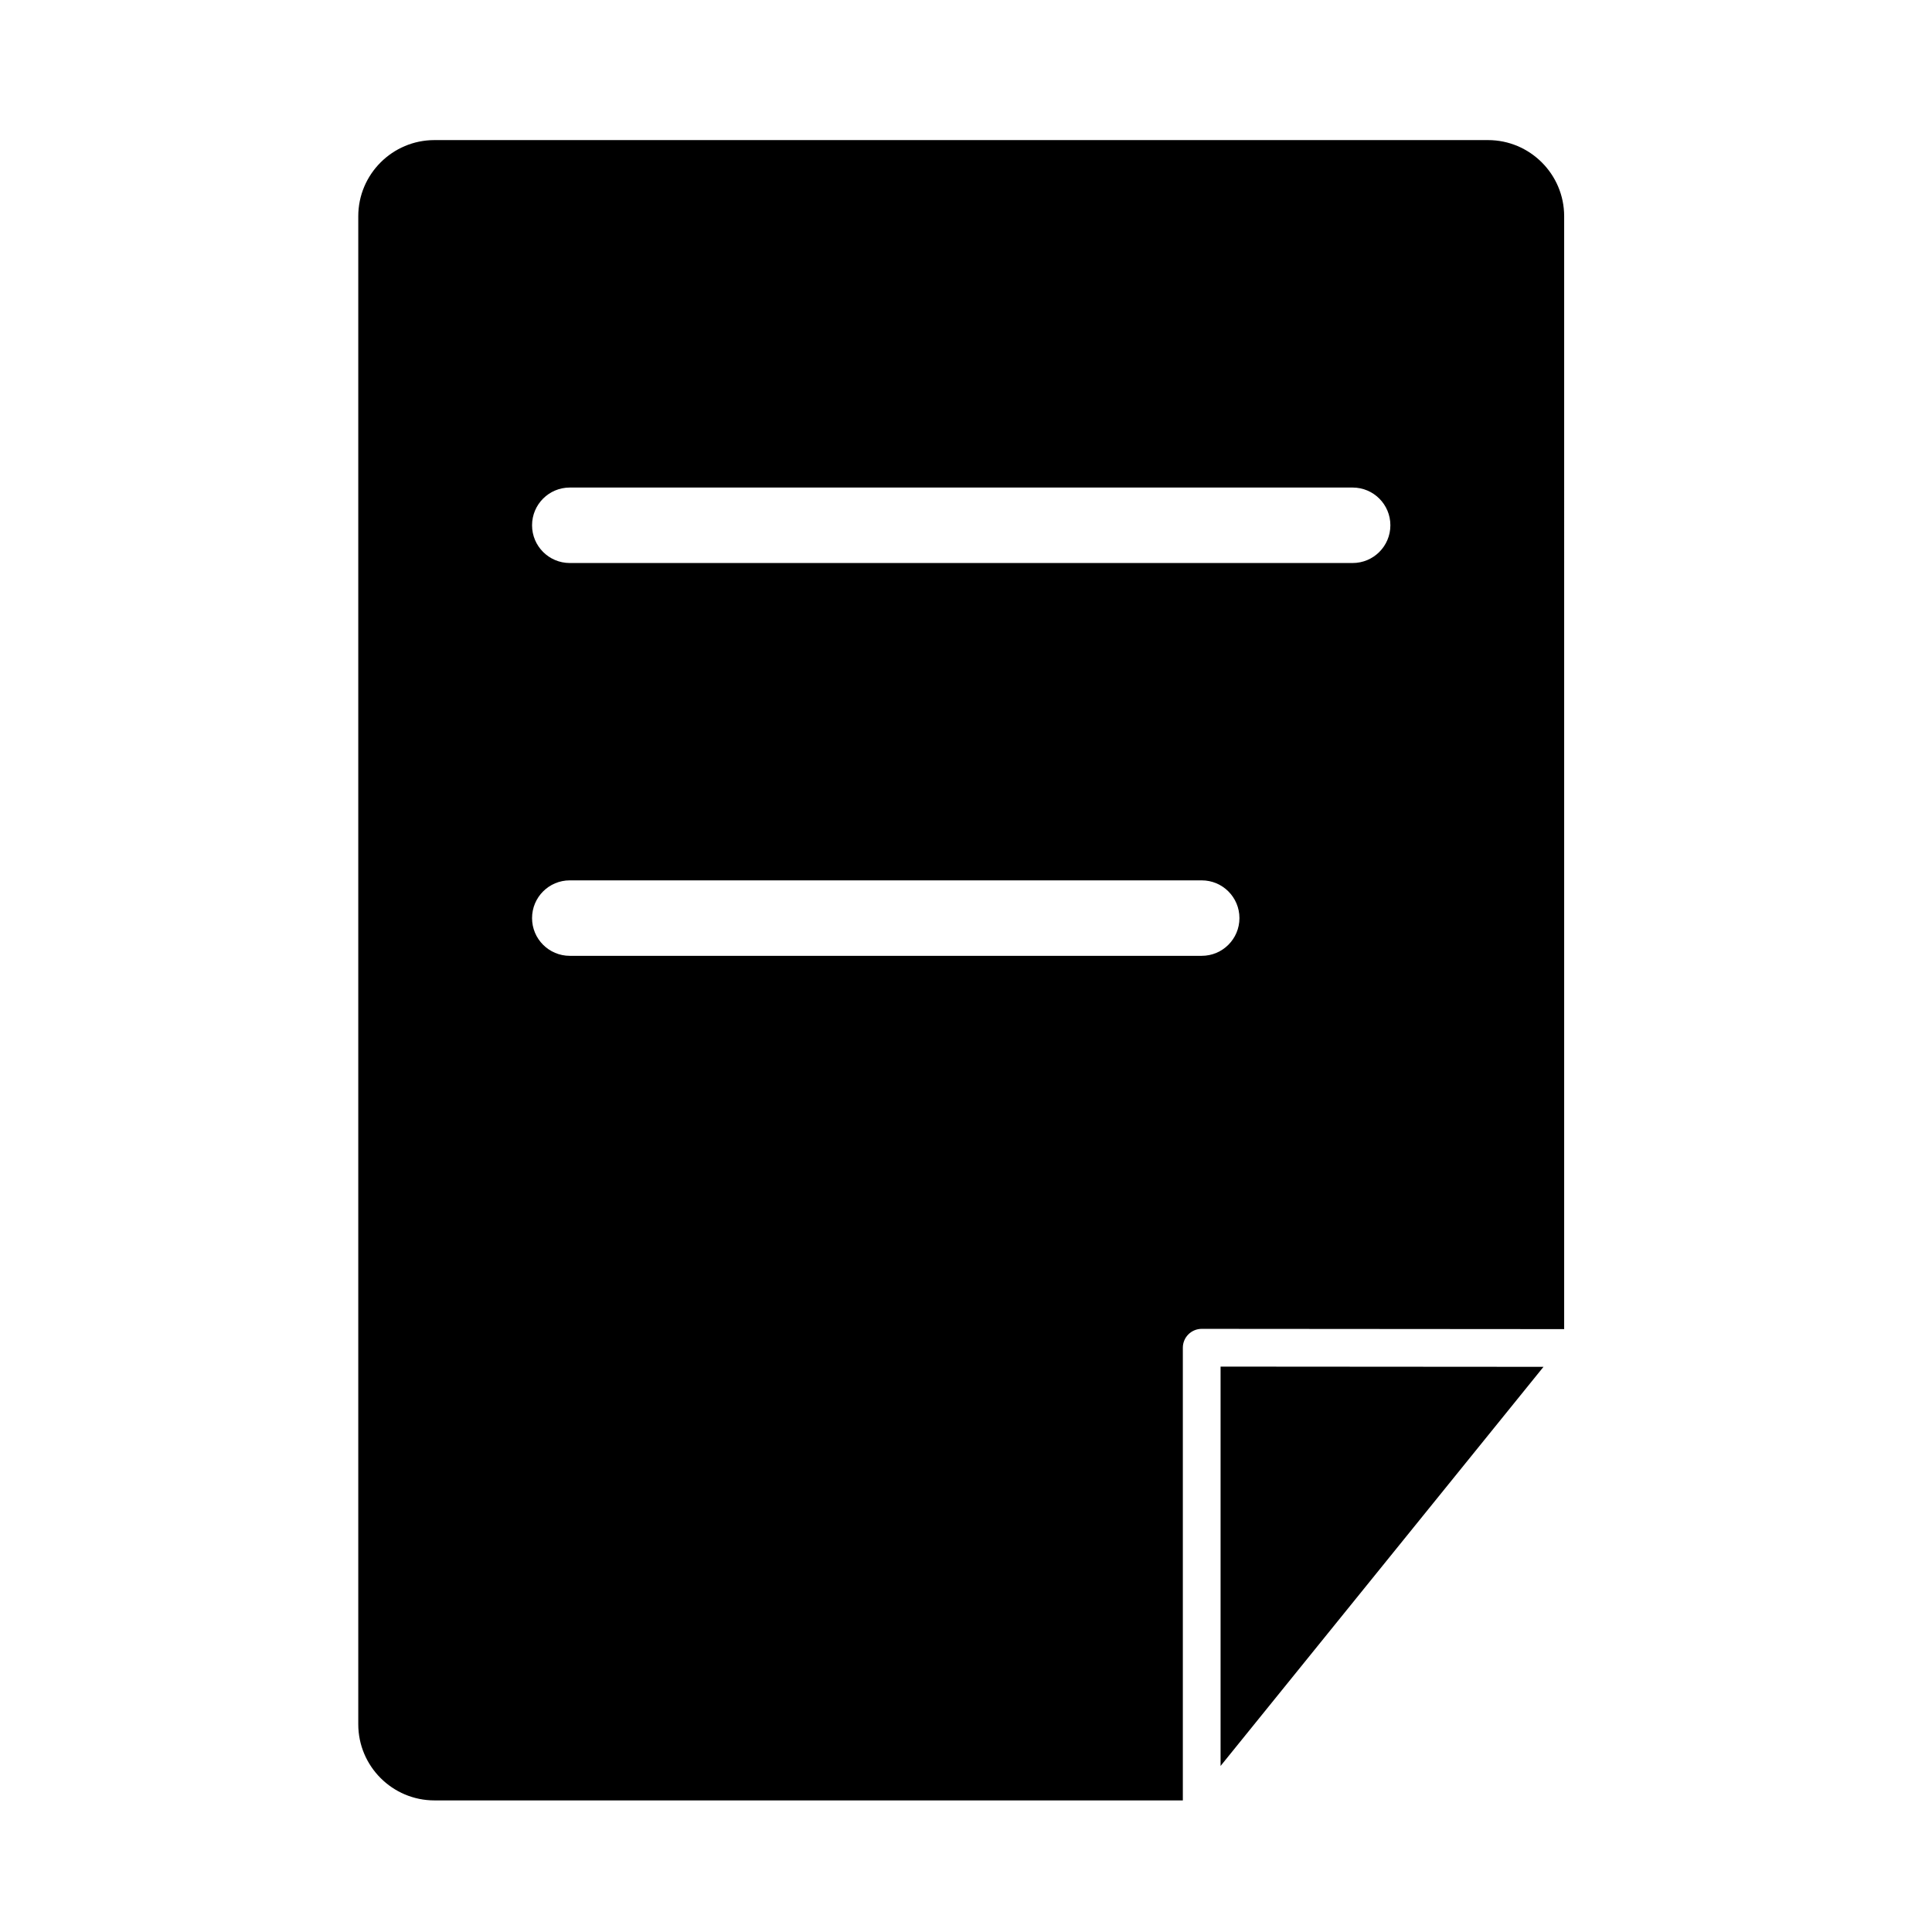 <?xml version="1.0" encoding="utf-8"?>
<!-- Generator: Adobe Illustrator 24.0.1, SVG Export Plug-In . SVG Version: 6.00 Build 0)  -->
<svg version="1.1" id="图层_1" xmlns="http://www.w3.org/2000/svg" xmlns:xlink="http://www.w3.org/1999/xlink" x="0px" y="0px"
	 viewBox="0 0 1024 1024" style="enable-background:new 0 0 1024 1024;" xml:space="preserve">
<style type="text/css">
	.st0{fill:none;stroke:#000000;stroke-width:40;stroke-linecap:round;stroke-linejoin:round;stroke-miterlimit:10;}
	.st1{fill:none;stroke:#000000;stroke-width:40;stroke-linecap:round;stroke-miterlimit:10;}
	.st2{fill:none;stroke:#000000;stroke-width:40;stroke-miterlimit:10;}
</style>
<g>
	<path d="M189.89,114.62v799.26c0,22.26,18.11,40.37,40.37,40.37h396.67V714.32c0-2.65,1.05-5.2,2.93-7.07
		c1.88-1.87,4.42-2.93,7.07-2.93c0,0,0,0,0.01,0l192.1,0.14V114.62c0-22.26-18.11-40.37-40.37-40.37h-558.4
		C208,74.25,189.89,92.36,189.89,114.62z M302,258.41h414.93c11.05,0,20,8.95,20,20s-8.95,20-20,20H302c-11.05,0-20-8.95-20-20
		S290.95,258.41,302,258.41z M302,466.61h334.93c11.05,0,20,8.95,20,20s-8.95,20-20,20H302c-11.05,0-20-8.95-20-20
		S290.95,466.61,302,466.61z"/>
	<polygon points="818.09,724.45 646.93,724.33 646.93,935.99 	"/>
</g>
</svg>
